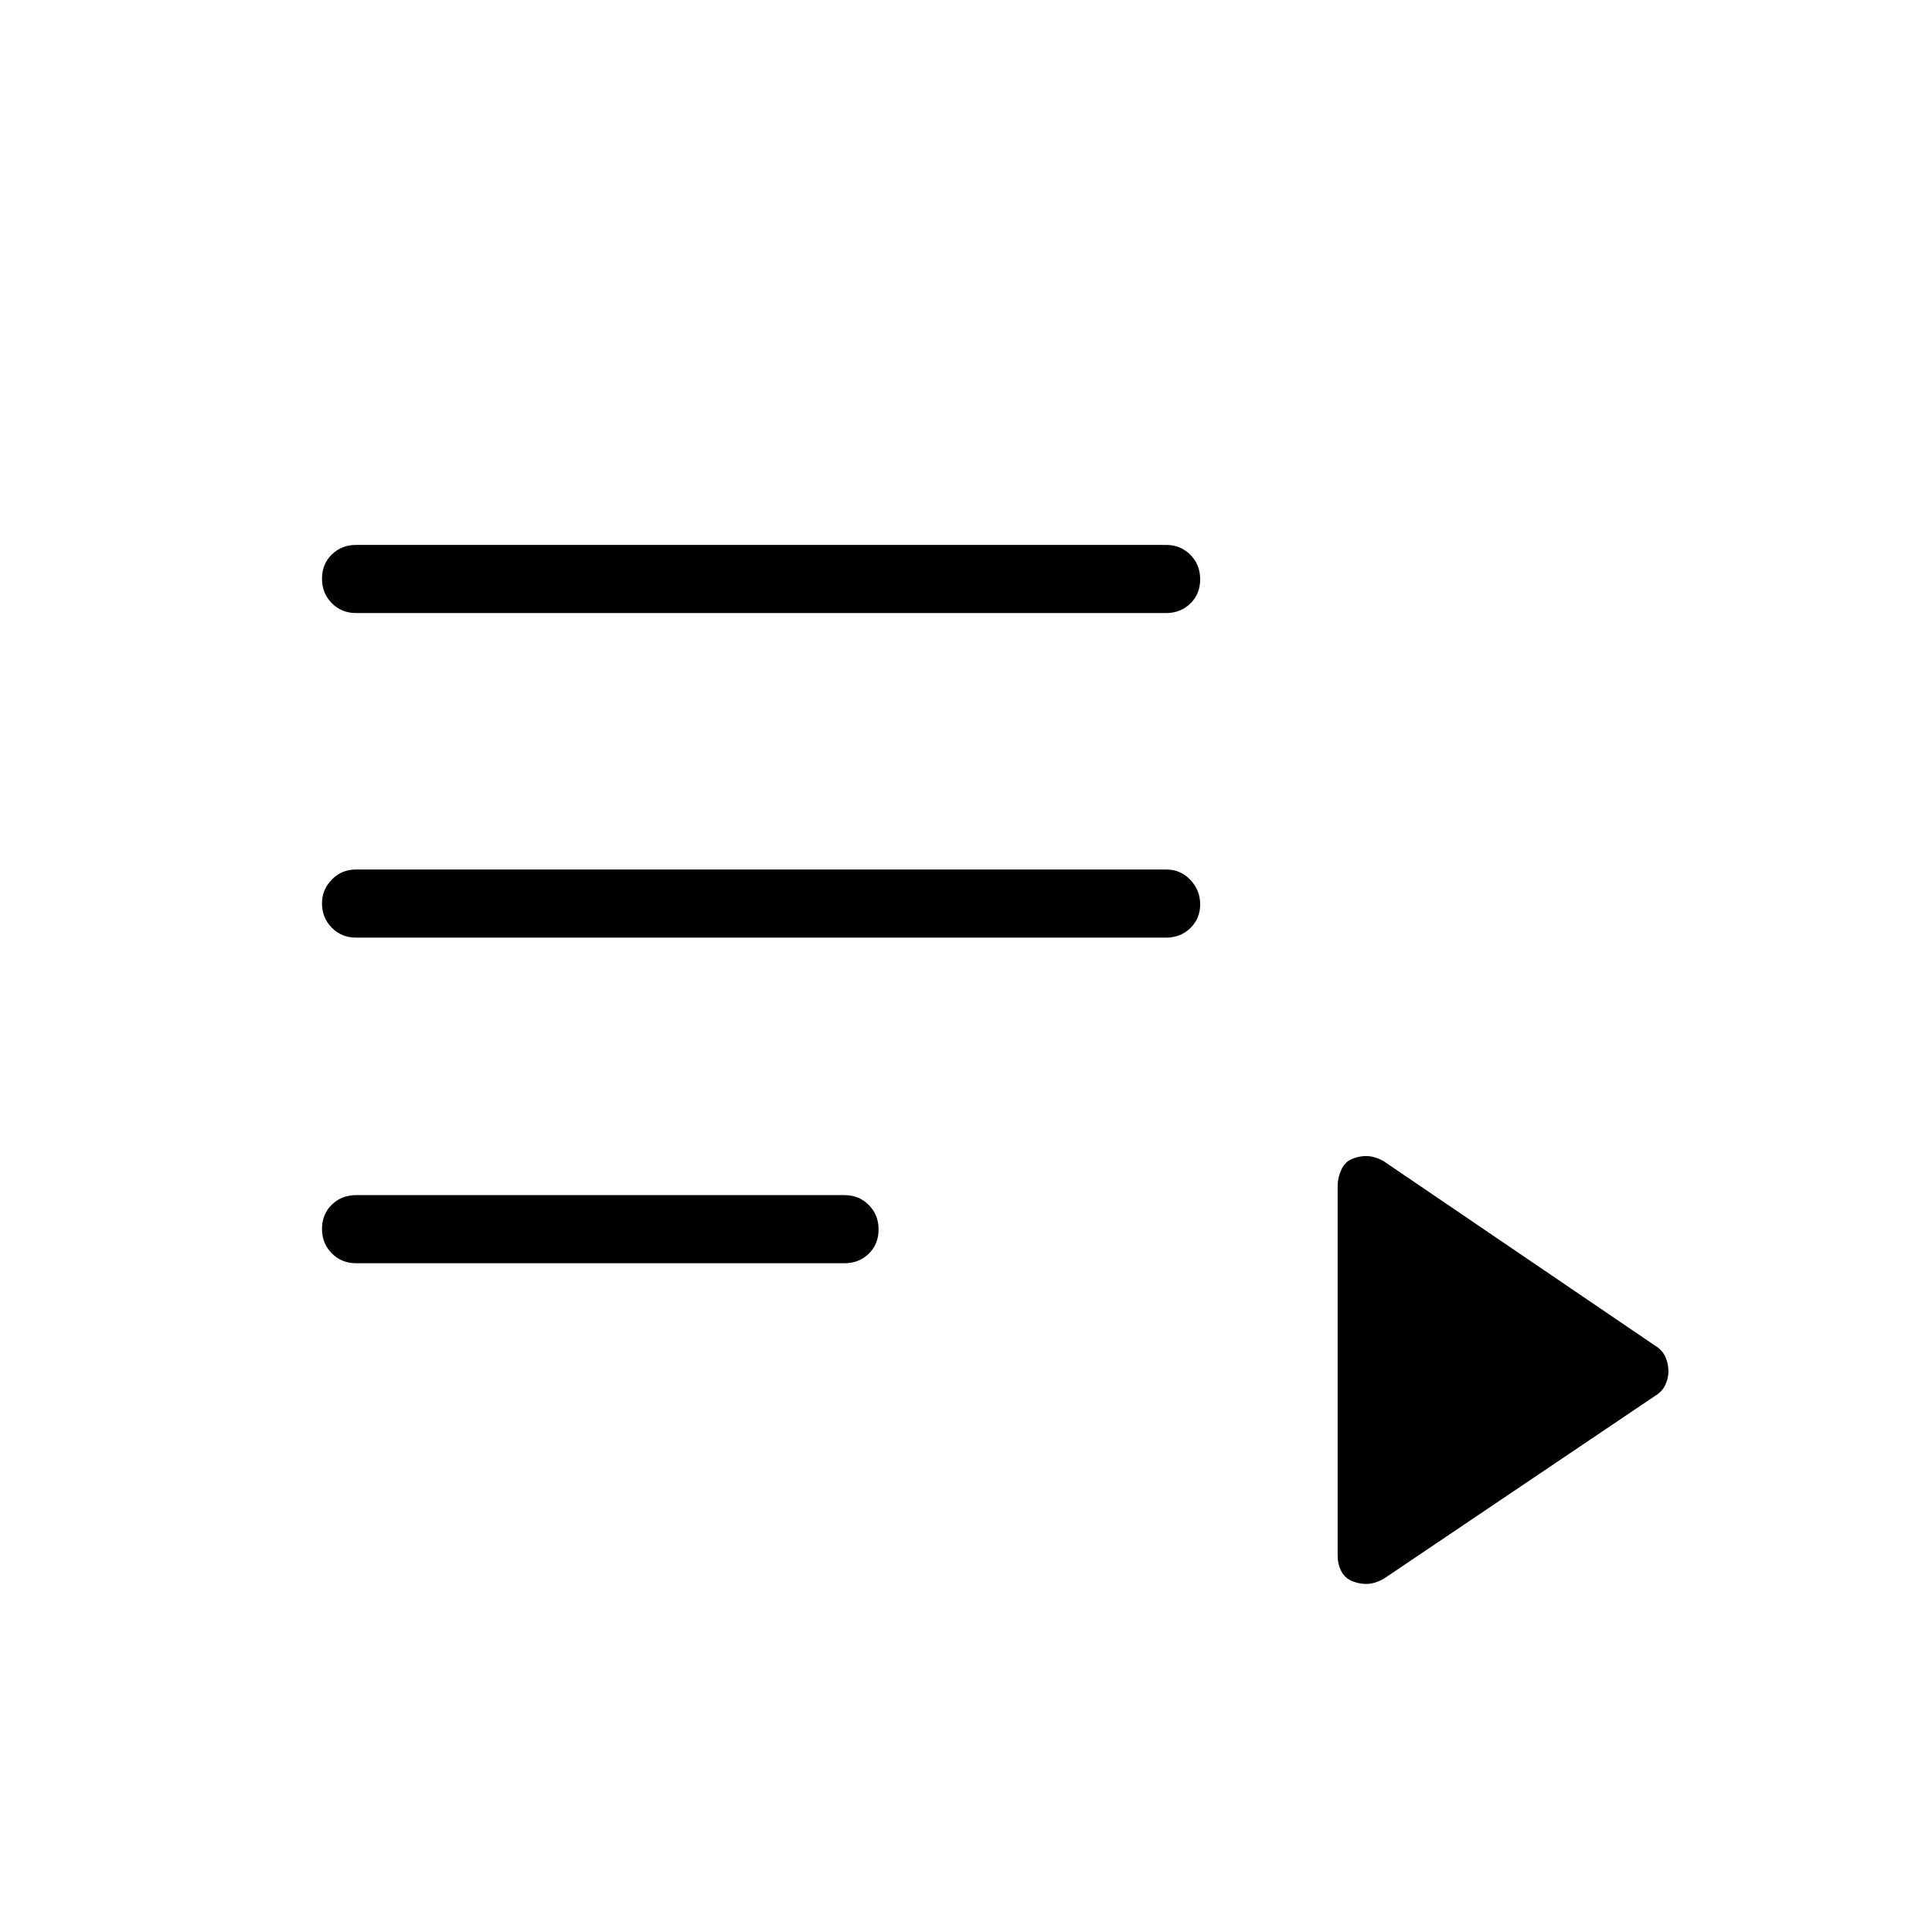 <svg xmlns="http://www.w3.org/2000/svg" height="40" viewBox="0 -960 960 960" width="40"><path d="M176.92-332.31q-7.19 0-12.05-4.91-4.87-4.91-4.87-12.16 0-7.26 4.87-12.02 4.86-4.75 12.05-4.75h242.72q7.19 0 12.06 4.91 4.86 4.9 4.86 12.16t-4.86 12.02q-4.87 4.75-12.06 4.75H176.92Zm0-161.79q-7.19 0-12.05-4.91-4.87-4.91-4.87-12.16 0-6.75 4.87-11.77 4.86-5.01 12.05-5.01h402.52q7.19 0 12.05 5.16 4.87 5.15 4.87 12.16t-4.87 11.77q-4.86 4.76-12.05 4.76H176.92Zm0-161.28q-7.19 0-12.05-4.91-4.87-4.91-4.87-12.17t4.87-12.01q4.86-4.76 12.05-4.76h402.52q7.19 0 12.05 4.91 4.87 4.91 4.87 12.17 0 7.25-4.87 12.01-4.86 4.76-12.05 4.76H176.92Zm510.49 479.97q-4.08 2.23-7.77 2.44-3.69.2-7.51-1.29-3.82-1.48-5.64-5-1.82-3.51-1.82-7.81v-183.6q0-4.15 1.82-8.12 1.82-3.98 5.64-5.47 3.82-1.48 7.51-1.28 3.69.21 7.77 2.44l135.13 91.84q3.6 2.25 5.04 5.63 1.45 3.37 1.45 7.12 0 3.14-1.45 6.47-1.44 3.33-5.04 5.55l-135.13 91.08Z"/></svg>